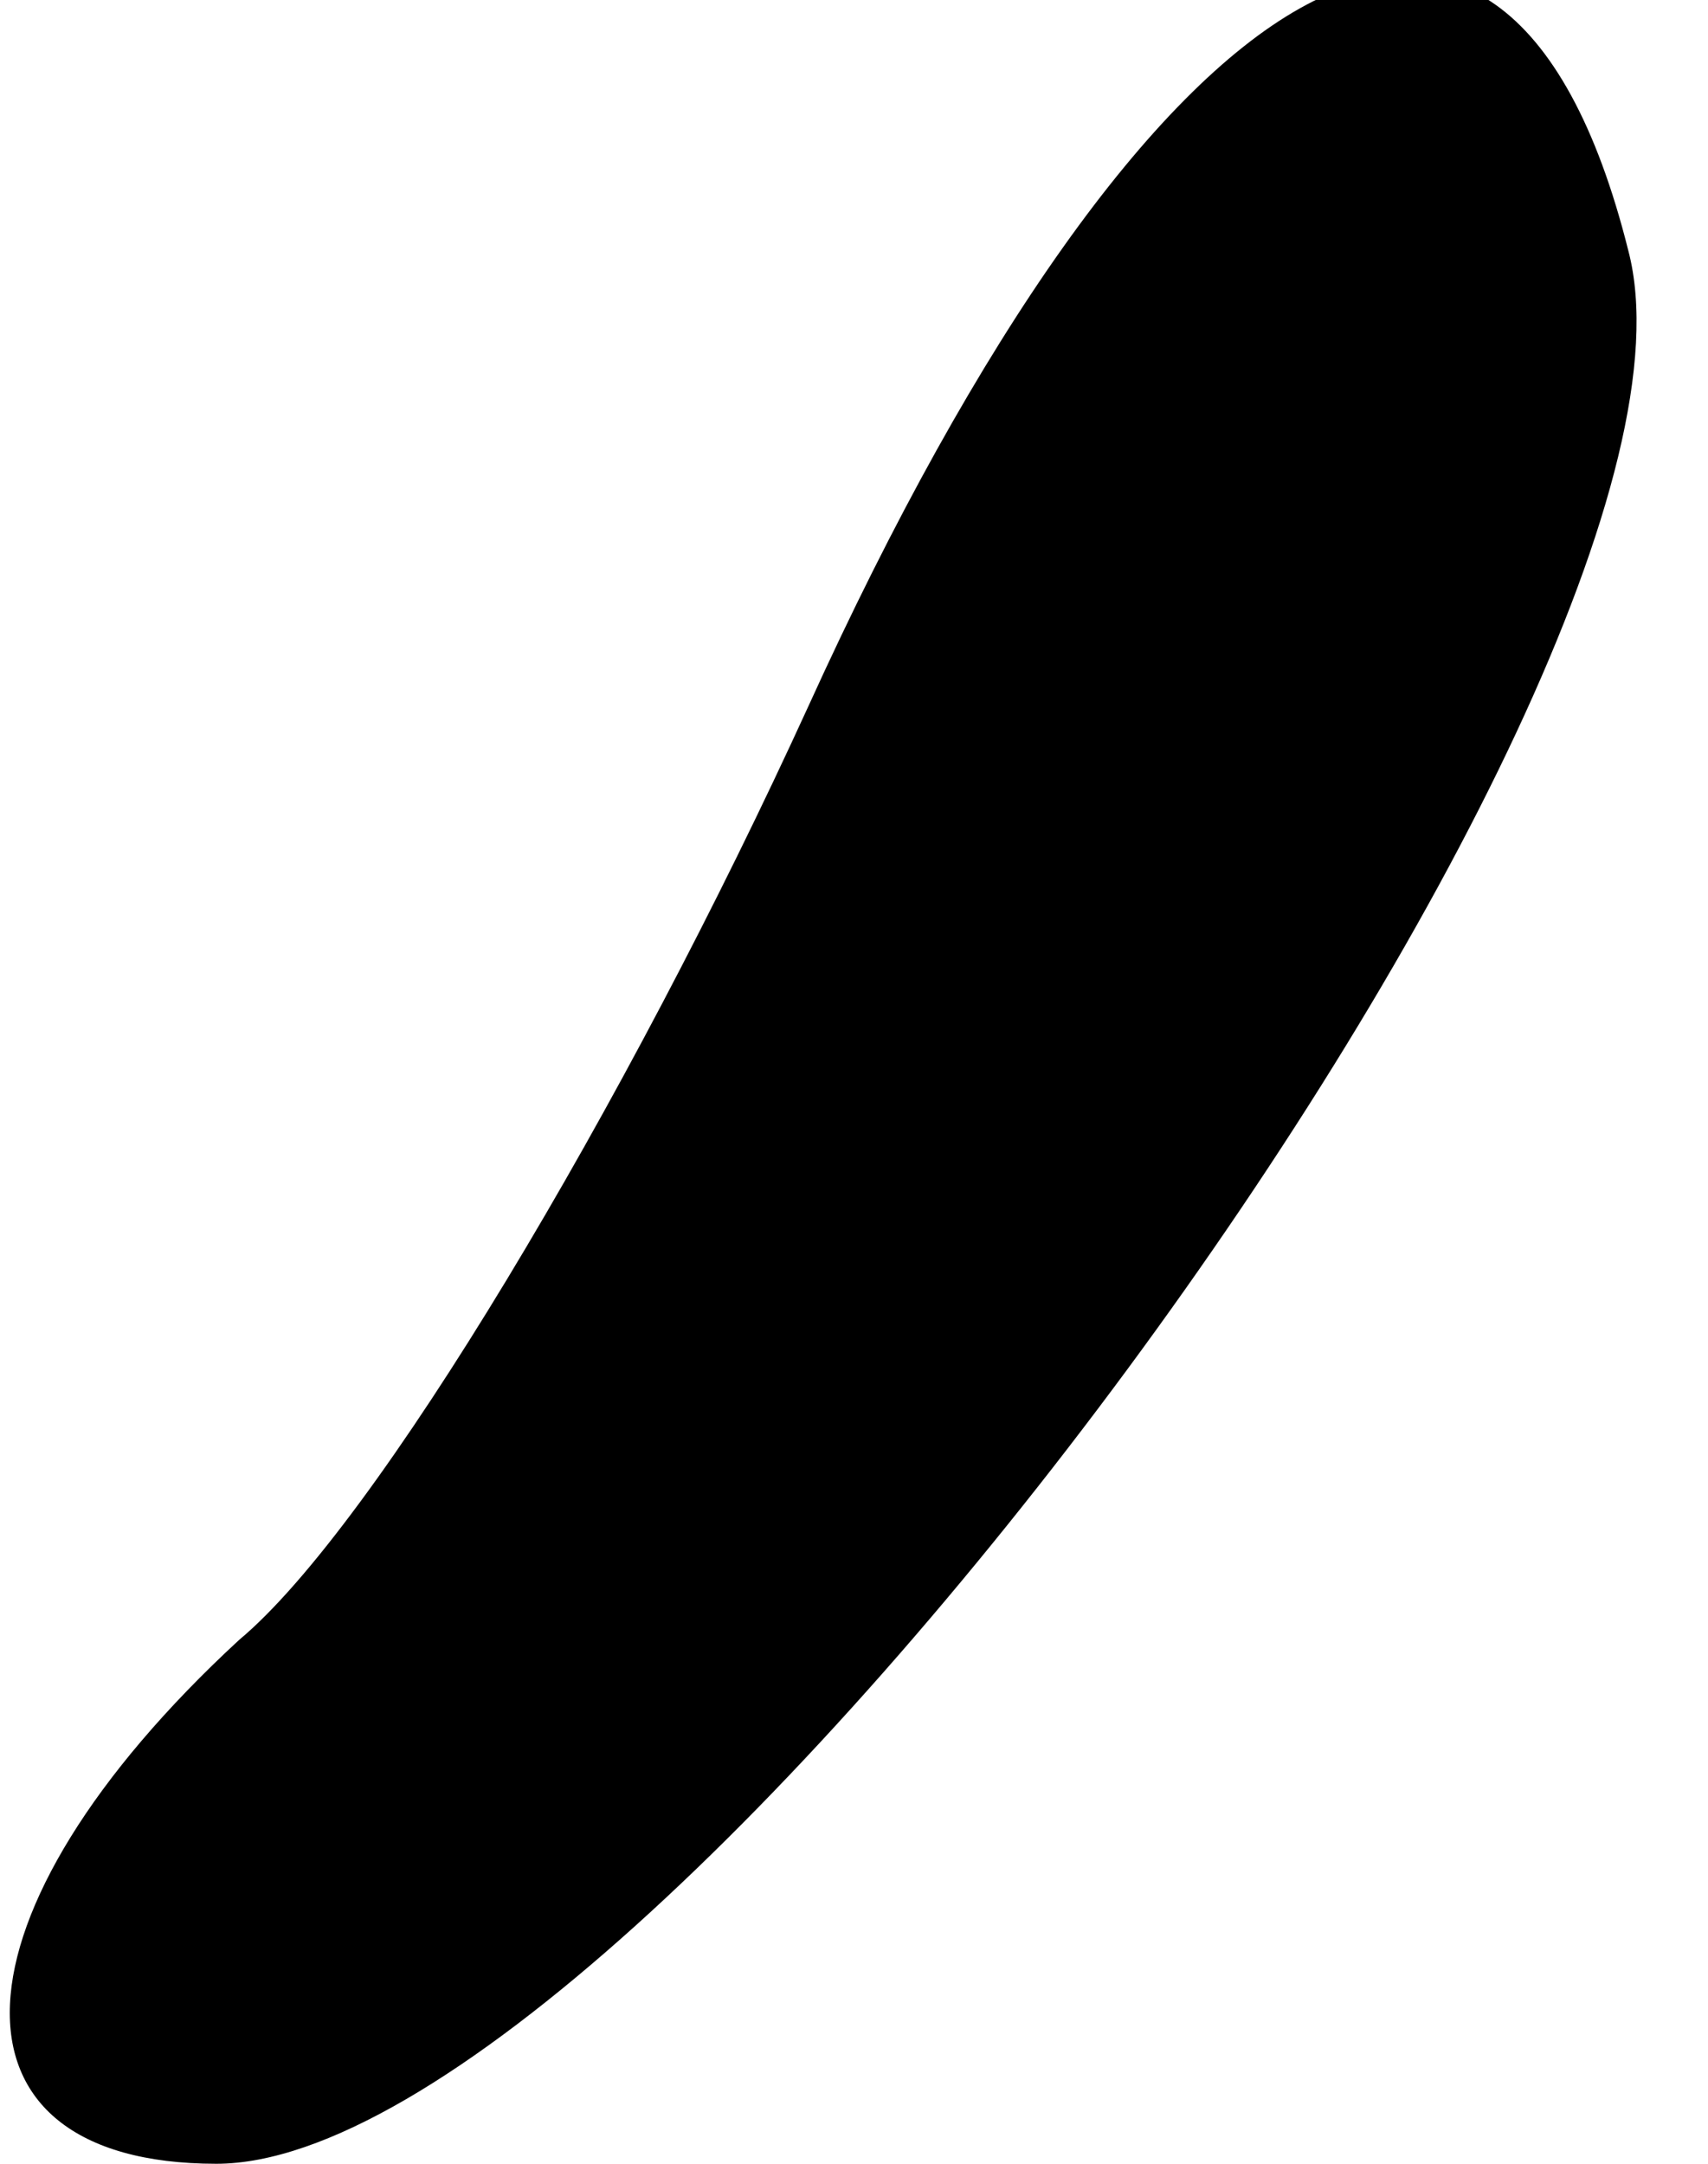 <?xml version="1.0" standalone="no"?>
<!DOCTYPE svg PUBLIC "-//W3C//DTD SVG 20010904//EN"
 "http://www.w3.org/TR/2001/REC-SVG-20010904/DTD/svg10.dtd">
<svg version="1.0" xmlns="http://www.w3.org/2000/svg"
 width="15pt" height="19pt" viewBox="0 0 15 19"
 preserveAspectRatio="xMidYMid meet">
<g transform="translate(0,19) scale(0.1,-0.1)"
fill="#000000" stroke="none">
<path fill="#000000" stroke="none" d="M71 128 c-16 -35 -38 -72 -50 -82 -26
-24 -27 -46 -2 -46 38 0 134 130 124 168 -11 44 -42 26 -72 -40z"/>
</g>
</svg>
